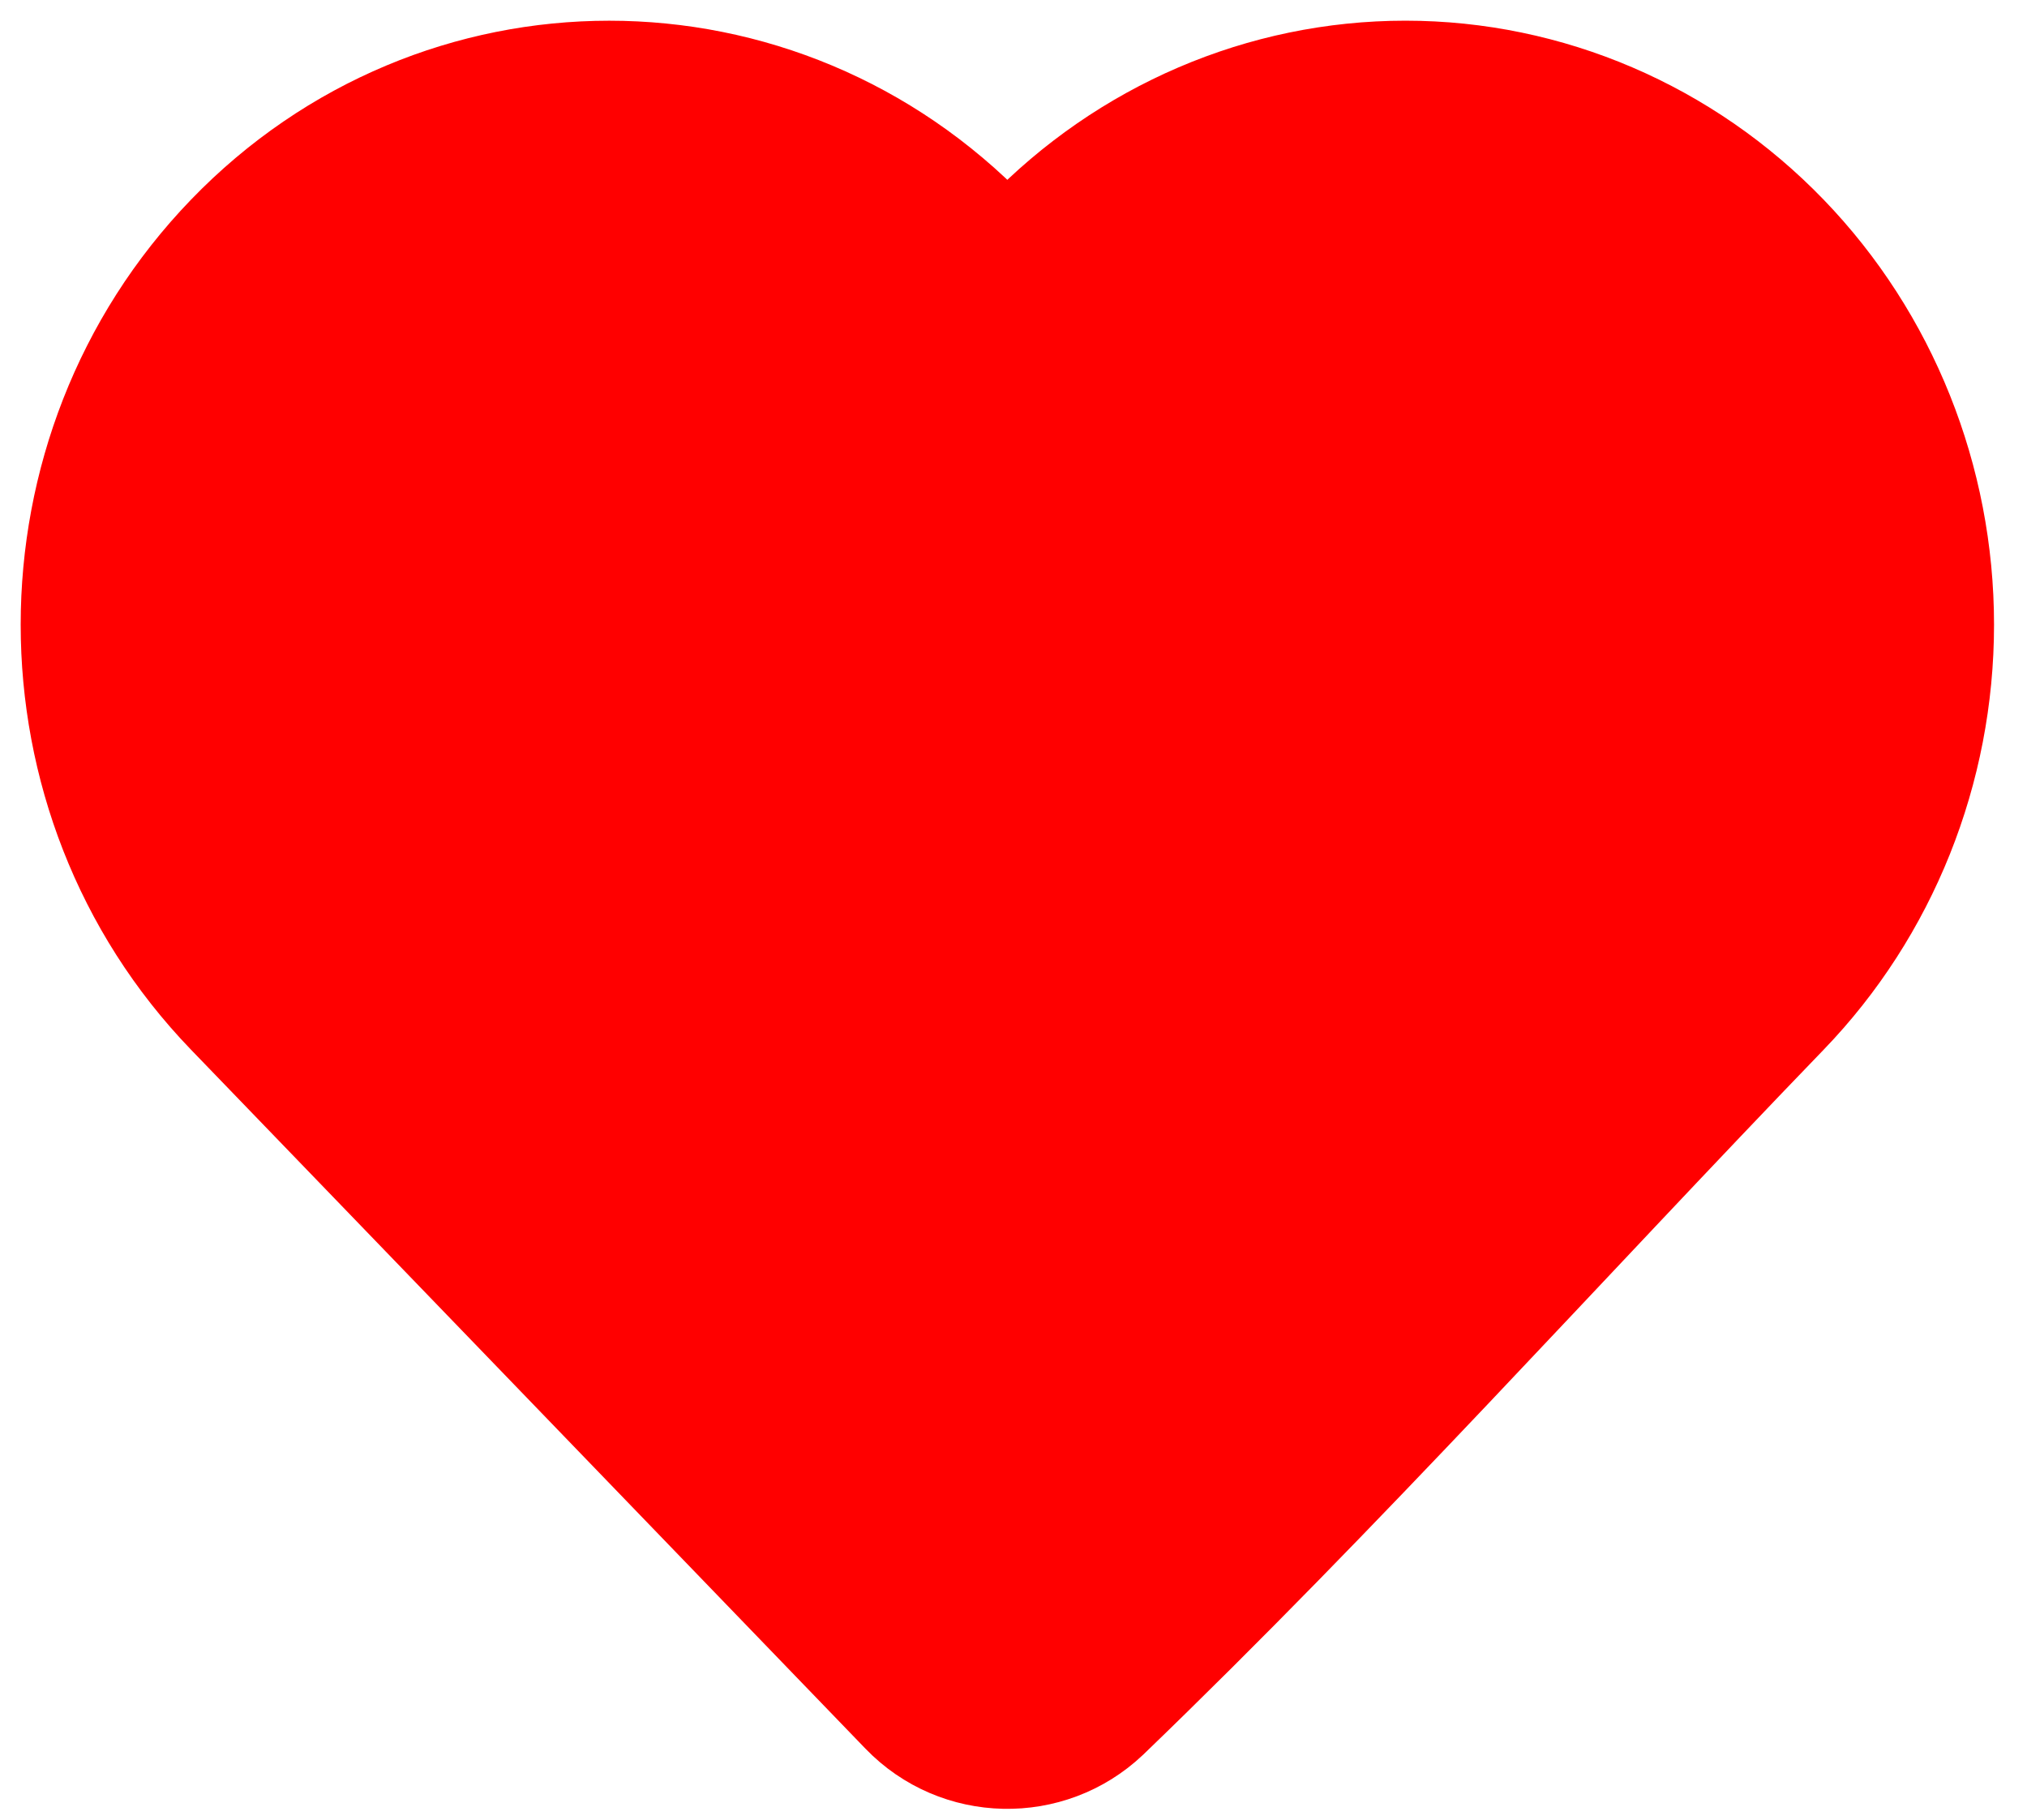<svg width="49" height="44" viewBox="0 0 49 44" fill="none" xmlns="http://www.w3.org/2000/svg">
<path d="M46.703 15.103C46.703 18.559 45.376 21.88 43.006 24.336C37.55 29.991 32.258 35.888 26.599 41.338C25.301 42.569 23.243 42.524 22.002 41.237L5.696 24.336C0.768 19.227 0.768 10.979 5.696 5.87C10.673 0.711 18.781 0.711 23.758 5.87L24.351 6.485L24.943 5.871C27.33 3.396 30.579 2 33.974 2C37.369 2 40.619 3.396 43.006 5.87C45.376 8.326 46.703 11.646 46.703 15.103Z" fill="#FF0000" stroke="#FF0000" stroke-width="3" stroke-linejoin="round"/>
</svg>
